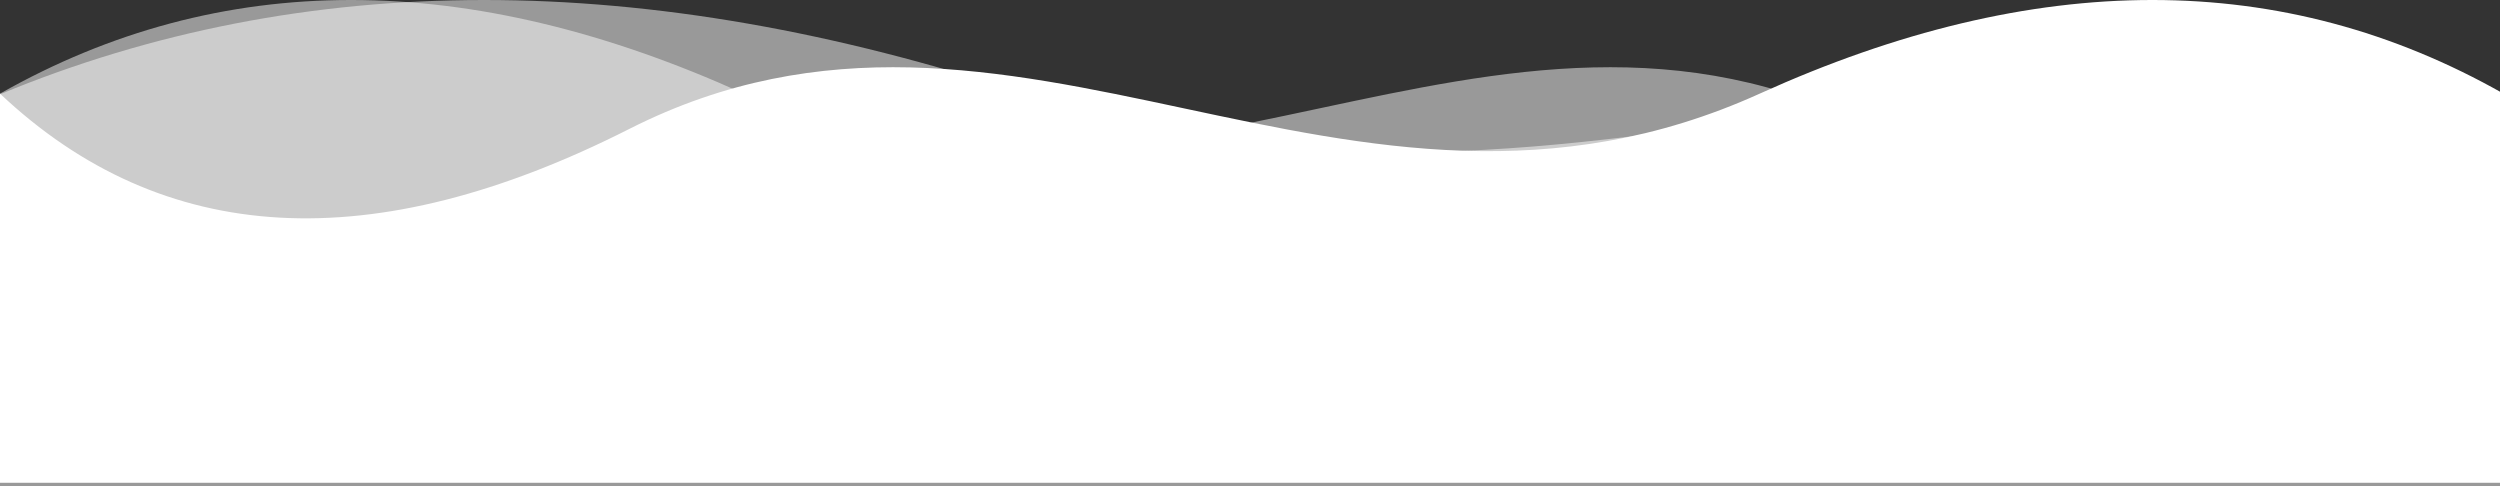 <?xml version="1.0" encoding="UTF-8"?>
<svg width="1440px" height="280px" viewBox="0 0 1440 280" version="1.1" xmlns="http://www.w3.org/2000/svg" xmlns:xlink="http://www.w3.org/1999/xlink">
    <rect x="0" y="0" width="1440" height="280" fill="#333333" stroke="none"/>
    <!-- Generator: Sketch 55.2 (78181) - https://sketchapp.com -->
    <title>bg</title>
    <desc>Created with Sketch.</desc>
    <defs>
        <linearGradient x1="50%" y1="0%" x2="50%" y2="85.614%" id="linearGradient-1">
            <stop stop-color="#FFFFFF" offset="0%"></stop>
            <stop stop-color="#FFFFFF" offset="100%"></stop>
        </linearGradient>
        <linearGradient x1="50%" y1="0%" x2="50%" y2="85.614%" id="linearGradient-2">
            <stop stop-color="#FFFFFF" offset="0%"></stop>
            <stop stop-color="#FFFFFF" offset="100%"></stop>
        </linearGradient>
        <linearGradient x1="50%" y1="18.734%" x2="50%" y2="99.79%" id="linearGradient-3">
            <stop stop-color="#FFFFFF" offset="0%"></stop>
            <stop stop-color="#FFFFFF" offset="100%"></stop>
        </linearGradient>
    </defs>
    <g id="Page-1" stroke="none" stroke-width="1" fill="none" fill-rule="evenodd">
        <g id="Home-Copy-3" transform="translate(0, -6555)">
            <g id="bg" transform="translate(0, 6555)">
                <path d="M0,54.325 C174.88,-18.108 371.781,-18.108 590.703,54.325 C919.086,162.974 1182.609,-38.394 1488.422,74.774 C1692.297,150.22 1858.922,143.404 1988.297,54.325 L1988.297,280 L0,280" id="Path-5" fill="url(#linearGradient-1)" opacity="0.5"></path>
                <path d="M0,53.937 C126.831,-17.979 269.632,-17.979 428.404,53.937 C666.561,161.81 857.68,-38.12 1079.469,74.24 C1227.328,149.147 1348.172,142.379 1442,53.937 L1442,278 L0,278" id="Path-5" fill="url(#linearGradient-2)" opacity="0.5"></path>
                <path d="M0,53.937 C126.831,-17.979 269.632,-17.979 428.404,53.937 C666.561,161.81 857.68,-38.12 1079.469,74.24 C1227.328,149.147 1348.172,142.379 1442,53.937 L1442,278 L0,278" id="Path-5" fill="url(#linearGradient-3)" transform="translate(721, 139) scale(-1, 1) translate(-721, -139) "></path>
            </g>
        </g>
    </g>
</svg>